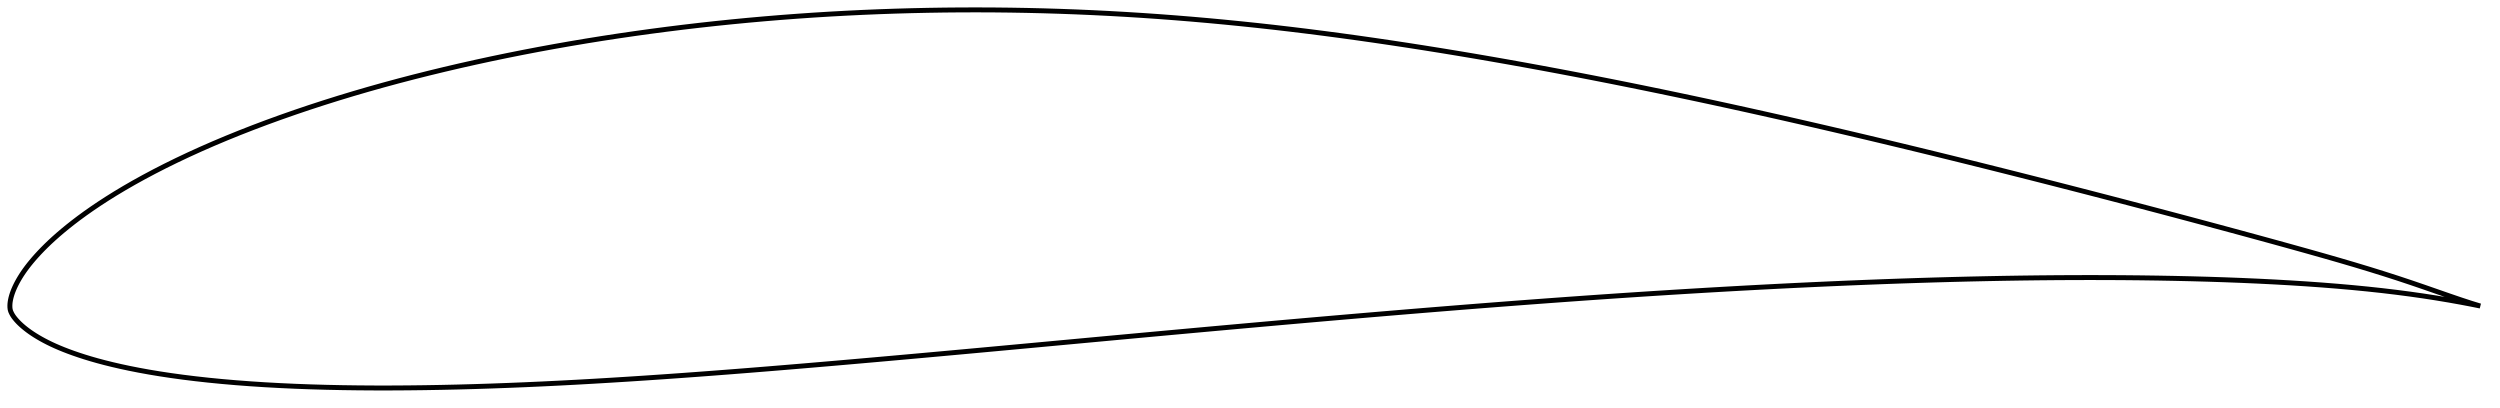 <?xml version="1.0" encoding="utf-8" ?>
<svg baseProfile="full" height="165.051" version="1.1" width="1011.996" xmlns="http://www.w3.org/2000/svg" xmlns:ev="http://www.w3.org/2001/xml-events" xmlns:xlink="http://www.w3.org/1999/xlink"><defs /><polygon fill="none" points="1003.996,123.872 1000.457,122.785 996.133,121.37 991.512,119.789 986.6,118.079 981.446,116.285 976.104,114.456 970.59,112.623 964.902,110.795 959.041,108.97 953.01,107.149 946.815,105.328 940.468,103.505 933.986,101.676 927.389,99.838 920.703,97.991 913.95,96.141 907.148,94.29 900.312,92.441 893.452,90.595 886.575,88.754 879.686,86.92 872.788,85.094 865.882,83.276 858.967,81.466 852.044,79.664 845.113,77.87 838.175,76.083 831.234,74.305 824.292,72.535 817.351,70.775 810.414,69.026 803.482,67.289 796.555,65.564 789.632,63.853 782.711,62.154 775.792,60.469 768.874,58.797 761.956,57.138 755.039,55.492 748.123,53.861 741.211,52.244 734.302,50.643 727.398,49.058 720.499,47.49 713.605,45.941 706.716,44.409 699.831,42.896 692.95,41.402 686.071,39.928 679.195,38.473 672.32,37.038 665.449,35.624 658.58,34.231 651.714,32.859 644.853,31.51 637.996,30.184 631.144,28.882 624.298,27.604 617.456,26.351 610.62,25.123 603.789,23.922 596.963,22.747 590.142,21.6 583.326,20.482 576.517,19.392 569.716,18.332 562.923,17.303 556.142,16.306 549.371,15.342 542.613,14.412 535.868,13.518 529.135,12.66 522.412,11.84 515.7,11.058 508.996,10.315 502.298,9.612 495.606,8.948 488.919,8.324 482.236,7.74 475.556,7.198 468.88,6.696 462.207,6.237 455.538,5.82 448.873,5.445 442.211,5.112 435.551,4.823 428.895,4.577 422.24,4.374 415.586,4.215 408.932,4.1 402.278,4.028 395.625,4.0 388.971,4.015 382.319,4.074 375.669,4.176 369.021,4.322 362.377,4.511 355.736,4.745 349.101,5.022 342.471,5.344 335.846,5.71 329.227,6.12 322.613,6.576 316.005,7.075 309.402,7.62 302.807,8.209 296.217,8.843 289.635,9.523 283.061,10.247 276.496,11.017 269.94,11.832 263.395,12.692 256.862,13.598 250.342,14.549 243.837,15.545 237.349,16.587 230.879,17.676 224.427,18.811 217.995,19.992 211.583,21.221 205.193,22.498 198.824,23.822 192.48,25.195 186.162,26.616 179.874,28.086 173.619,29.603 167.401,31.168 161.225,32.781 155.093,34.443 149.007,36.155 142.971,37.917 136.984,39.73 131.051,41.594 125.175,43.508 119.362,45.473 113.621,47.484 107.958,49.541 102.386,51.64 96.914,53.779 91.554,55.955 86.315,58.163 81.209,60.4 76.247,62.658 71.443,64.932 66.813,67.211 62.369,69.486 58.122,71.747 54.083,73.983 50.261,76.187 46.661,78.347 43.283,80.457 40.125,82.508 37.18,84.498 34.441,86.424 31.9,88.283 29.546,90.073 27.367,91.796 25.35,93.453 23.482,95.046 21.753,96.58 20.153,98.056 18.671,99.479 17.299,100.851 16.027,102.175 14.847,103.454 13.751,104.69 12.733,105.886 11.79,107.046 10.918,108.171 10.112,109.264 9.368,110.328 8.683,111.363 8.053,112.373 7.474,113.358 6.942,114.32 6.457,115.26 6.015,116.18 5.618,117.081 5.262,117.964 4.95,118.829 4.68,119.678 4.453,120.512 4.269,121.332 4.129,122.137 4.037,122.924 4.0,123.696 4.017,124.465 4.106,125.241 4.318,126.008 4.652,126.751 5.052,127.485 5.52,128.204 6.058,128.908 6.646,129.605 7.282,130.298 7.968,130.986 8.706,131.671 9.496,132.355 10.336,133.04 11.231,133.727 12.182,134.415 13.194,135.105 14.269,135.798 15.413,136.495 16.627,137.195 17.917,137.901 19.291,138.611 20.754,139.325 22.315,140.045 23.982,140.769 25.763,141.498 27.668,142.234 29.705,142.976 31.887,143.727 34.226,144.486 36.736,145.251 39.433,146.021 42.331,146.793 45.443,147.565 48.781,148.336 52.357,149.103 56.182,149.86 60.263,150.603 64.6,151.324 69.187,152.018 74.016,152.681 79.076,153.307 84.355,153.891 89.836,154.429 95.496,154.918 101.316,155.357 107.276,155.746 113.362,156.082 119.557,156.367 125.846,156.6 132.216,156.783 138.659,156.918 145.169,157.007 151.737,157.05 158.357,157.051 165.024,157.011 171.731,156.932 178.473,156.817 185.245,156.666 192.044,156.48 198.866,156.262 205.711,156.011 212.576,155.73 219.463,155.42 226.371,155.082 233.3,154.718 240.249,154.328 247.218,153.914 254.205,153.478 261.211,153.021 268.233,152.544 275.27,152.049 282.323,151.535 289.39,151.006 296.471,150.46 303.565,149.901 310.673,149.328 317.793,148.743 324.927,148.147 332.072,147.54 339.23,146.924 346.398,146.299 353.577,145.667 360.765,145.029 367.961,144.384 375.166,143.734 382.377,143.079 389.593,142.42 396.815,141.757 404.041,141.091 411.27,140.423 418.502,139.753 425.735,139.081 432.969,138.41 440.204,137.738 447.438,137.067 454.671,136.397 461.903,135.729 469.133,135.064 476.359,134.402 483.583,133.742 490.803,133.086 498.02,132.434 505.233,131.786 512.442,131.142 519.647,130.502 526.849,129.868 534.046,129.239 541.24,128.616 548.429,127.998 555.615,127.387 562.797,126.782 569.974,126.184 577.147,125.594 584.315,125.011 591.479,124.436 598.637,123.87 605.791,123.313 612.94,122.765 620.084,122.226 627.223,121.698 634.358,121.18 641.489,120.673 648.616,120.177 655.739,119.693 662.858,119.22 669.973,118.759 677.084,118.31 684.191,117.875 691.294,117.452 698.392,117.042 705.485,116.647 712.574,116.266 719.658,115.899 726.737,115.547 733.81,115.211 740.877,114.89 747.938,114.586 754.993,114.298 762.041,114.028 769.081,113.776 776.114,113.542 783.138,113.327 790.153,113.131 797.159,112.956 804.154,112.802 811.139,112.669 818.113,112.558 825.075,112.471 832.025,112.407 838.962,112.367 845.886,112.353 852.795,112.365 859.689,112.404 866.563,112.471 873.418,112.566 880.248,112.69 887.051,112.845 893.823,113.032 900.558,113.252 907.251,113.508 913.896,113.799 920.486,114.128 927.015,114.497 933.47,114.907 939.843,115.362 946.119,115.86 952.288,116.404 958.333,116.995 964.242,117.633 969.999,118.319 975.59,119.05 981,119.821 986.205,120.626 991.182,121.455 995.907,122.298 1000.362,123.144 1003.996,123.872" stroke="black" stroke-width="2.0" /></svg>